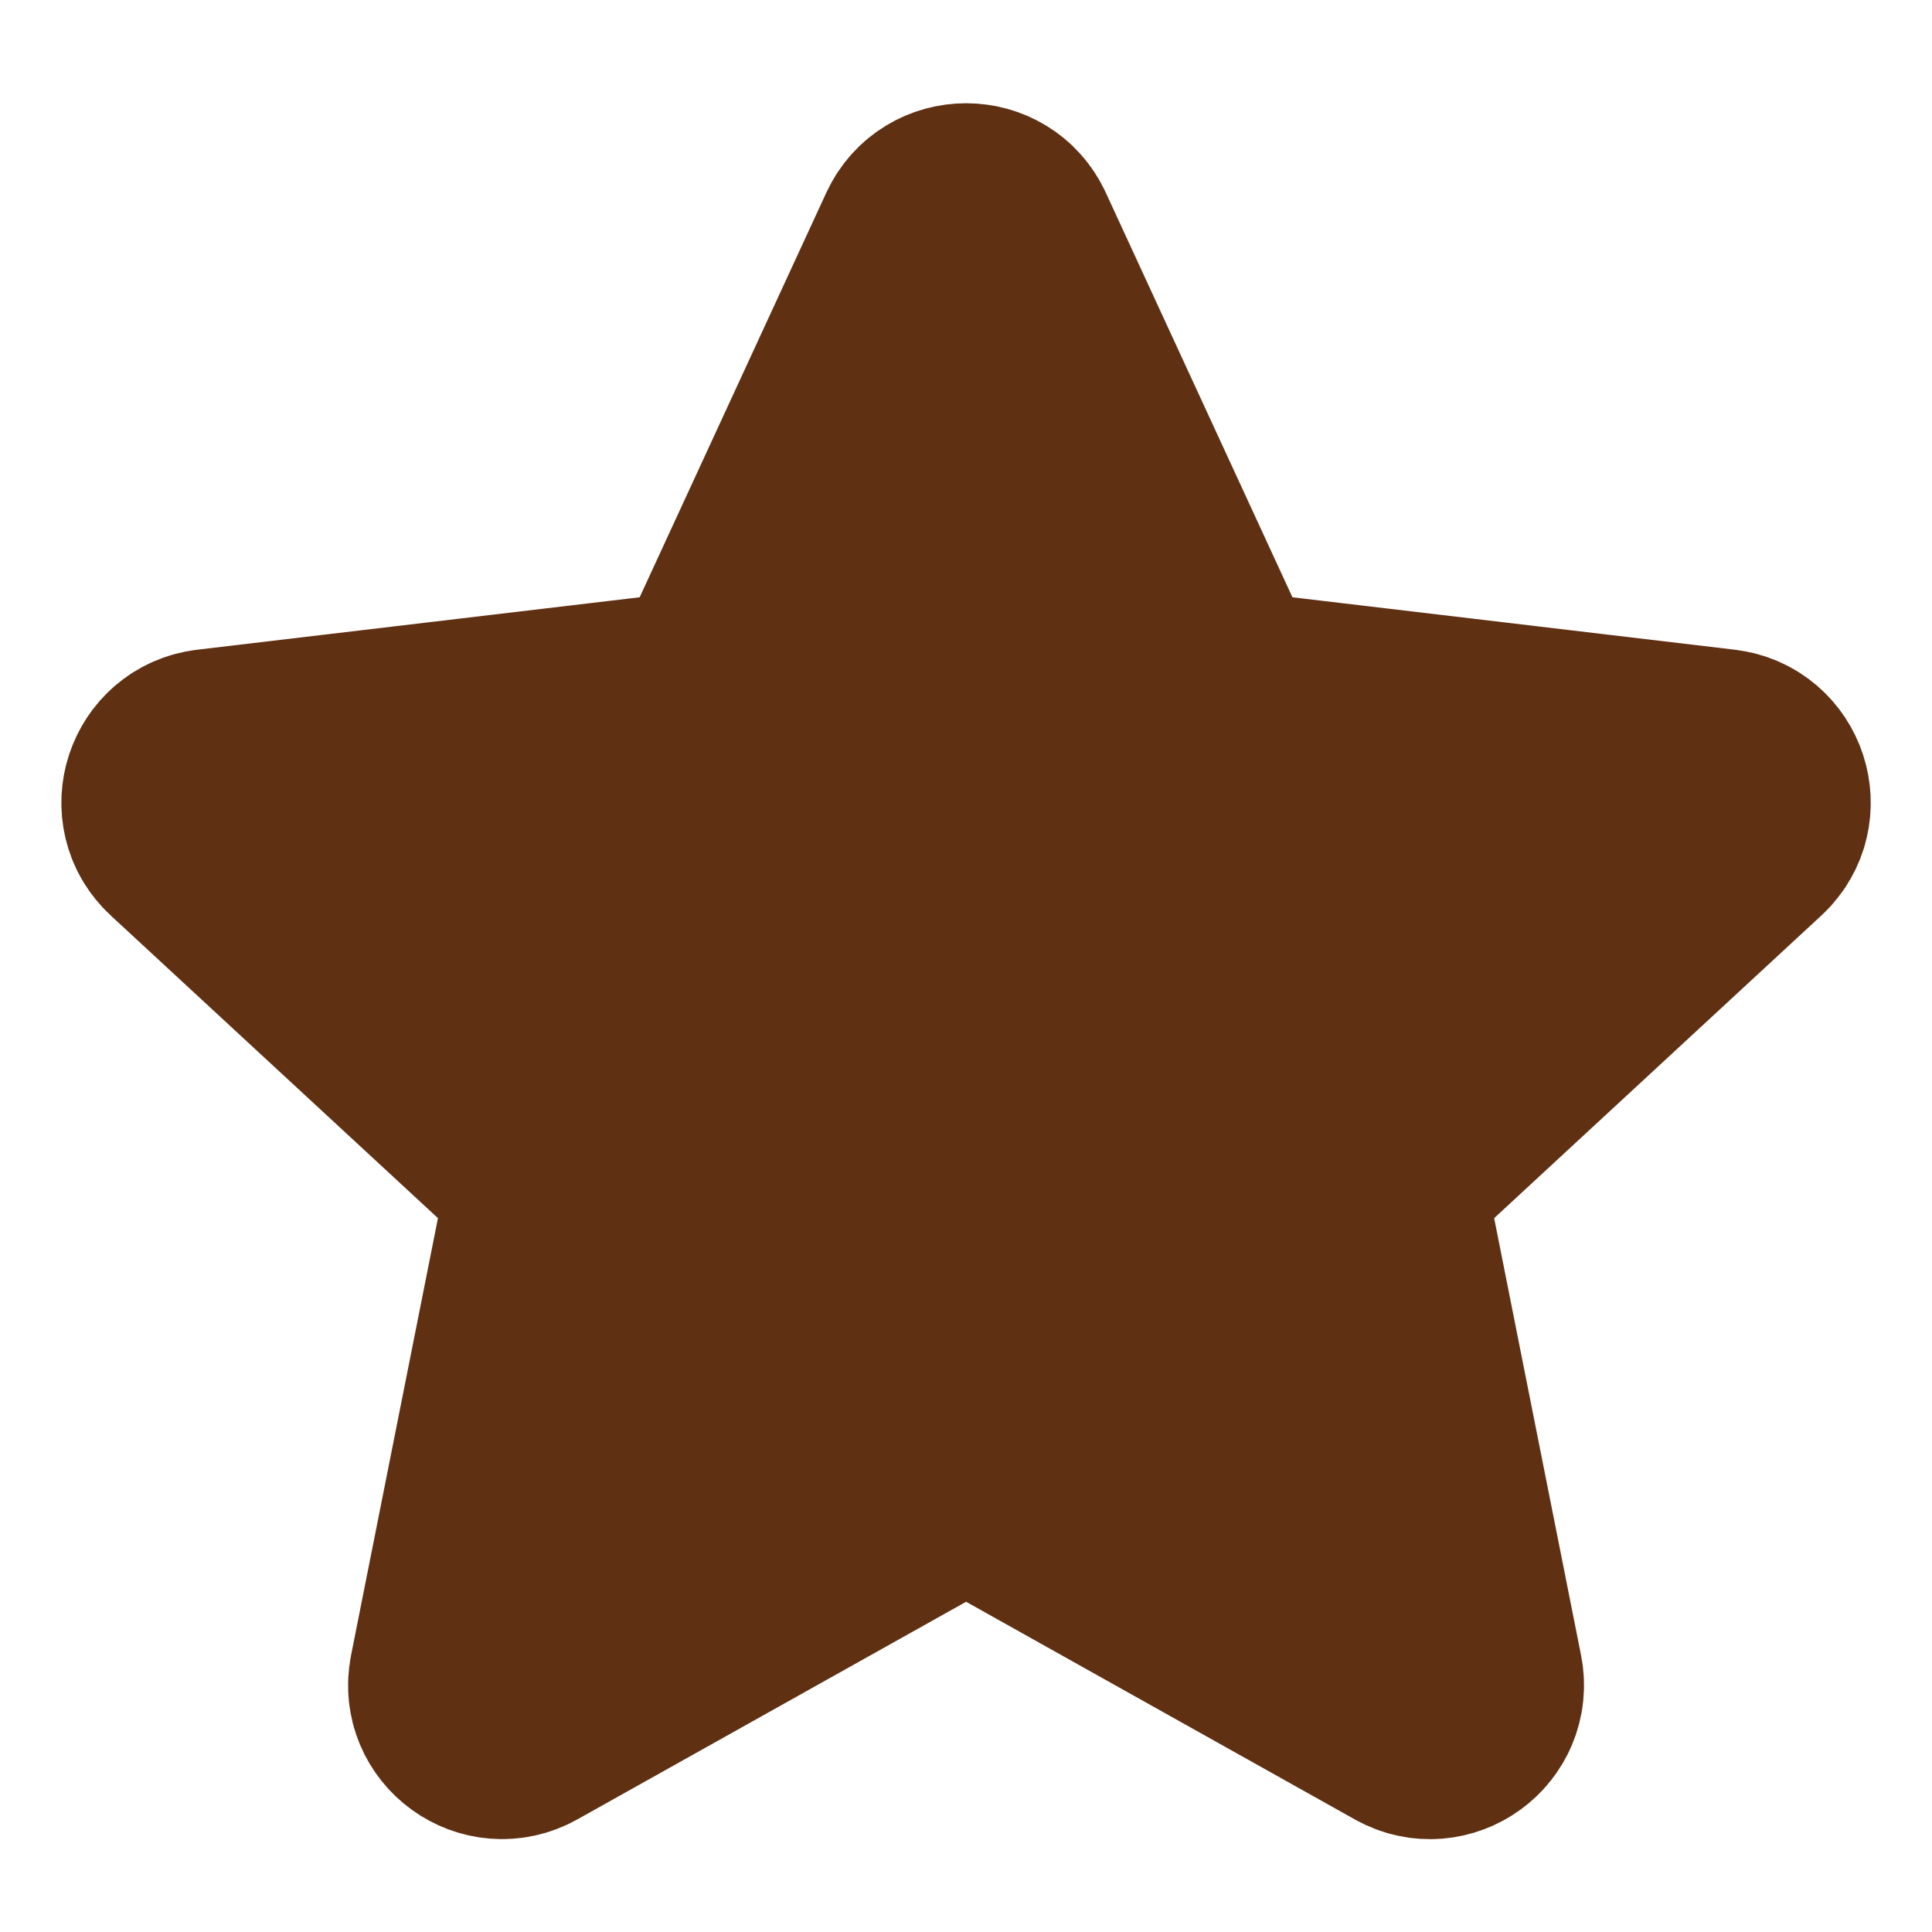 <svg width="17" height="17" viewBox="0 0 17 17" fill="none" xmlns="http://www.w3.org/2000/svg">
<path d="M1.853 6.71C1.553 6.746 1.432 7.117 1.654 7.322L4.798 10.23C4.888 10.313 4.929 10.438 4.905 10.559L4.07 14.759C4.011 15.055 4.327 15.284 4.591 15.137L8.328 13.045C8.436 12.985 8.566 12.985 8.674 13.045L12.41 15.137C12.674 15.285 12.989 15.055 12.931 14.759L12.096 10.559C12.072 10.438 12.113 10.313 12.203 10.23L15.347 7.322C15.569 7.117 15.448 6.746 15.148 6.71L10.896 6.206C10.773 6.191 10.668 6.114 10.616 6.003L8.822 2.114C8.696 1.84 8.306 1.84 8.179 2.114L6.385 6.003C6.334 6.114 6.228 6.191 6.105 6.206L1.853 6.71Z" fill="#603013" stroke="#603013" stroke-width="2" stroke-linecap="round" stroke-linejoin="round"/>
</svg>

